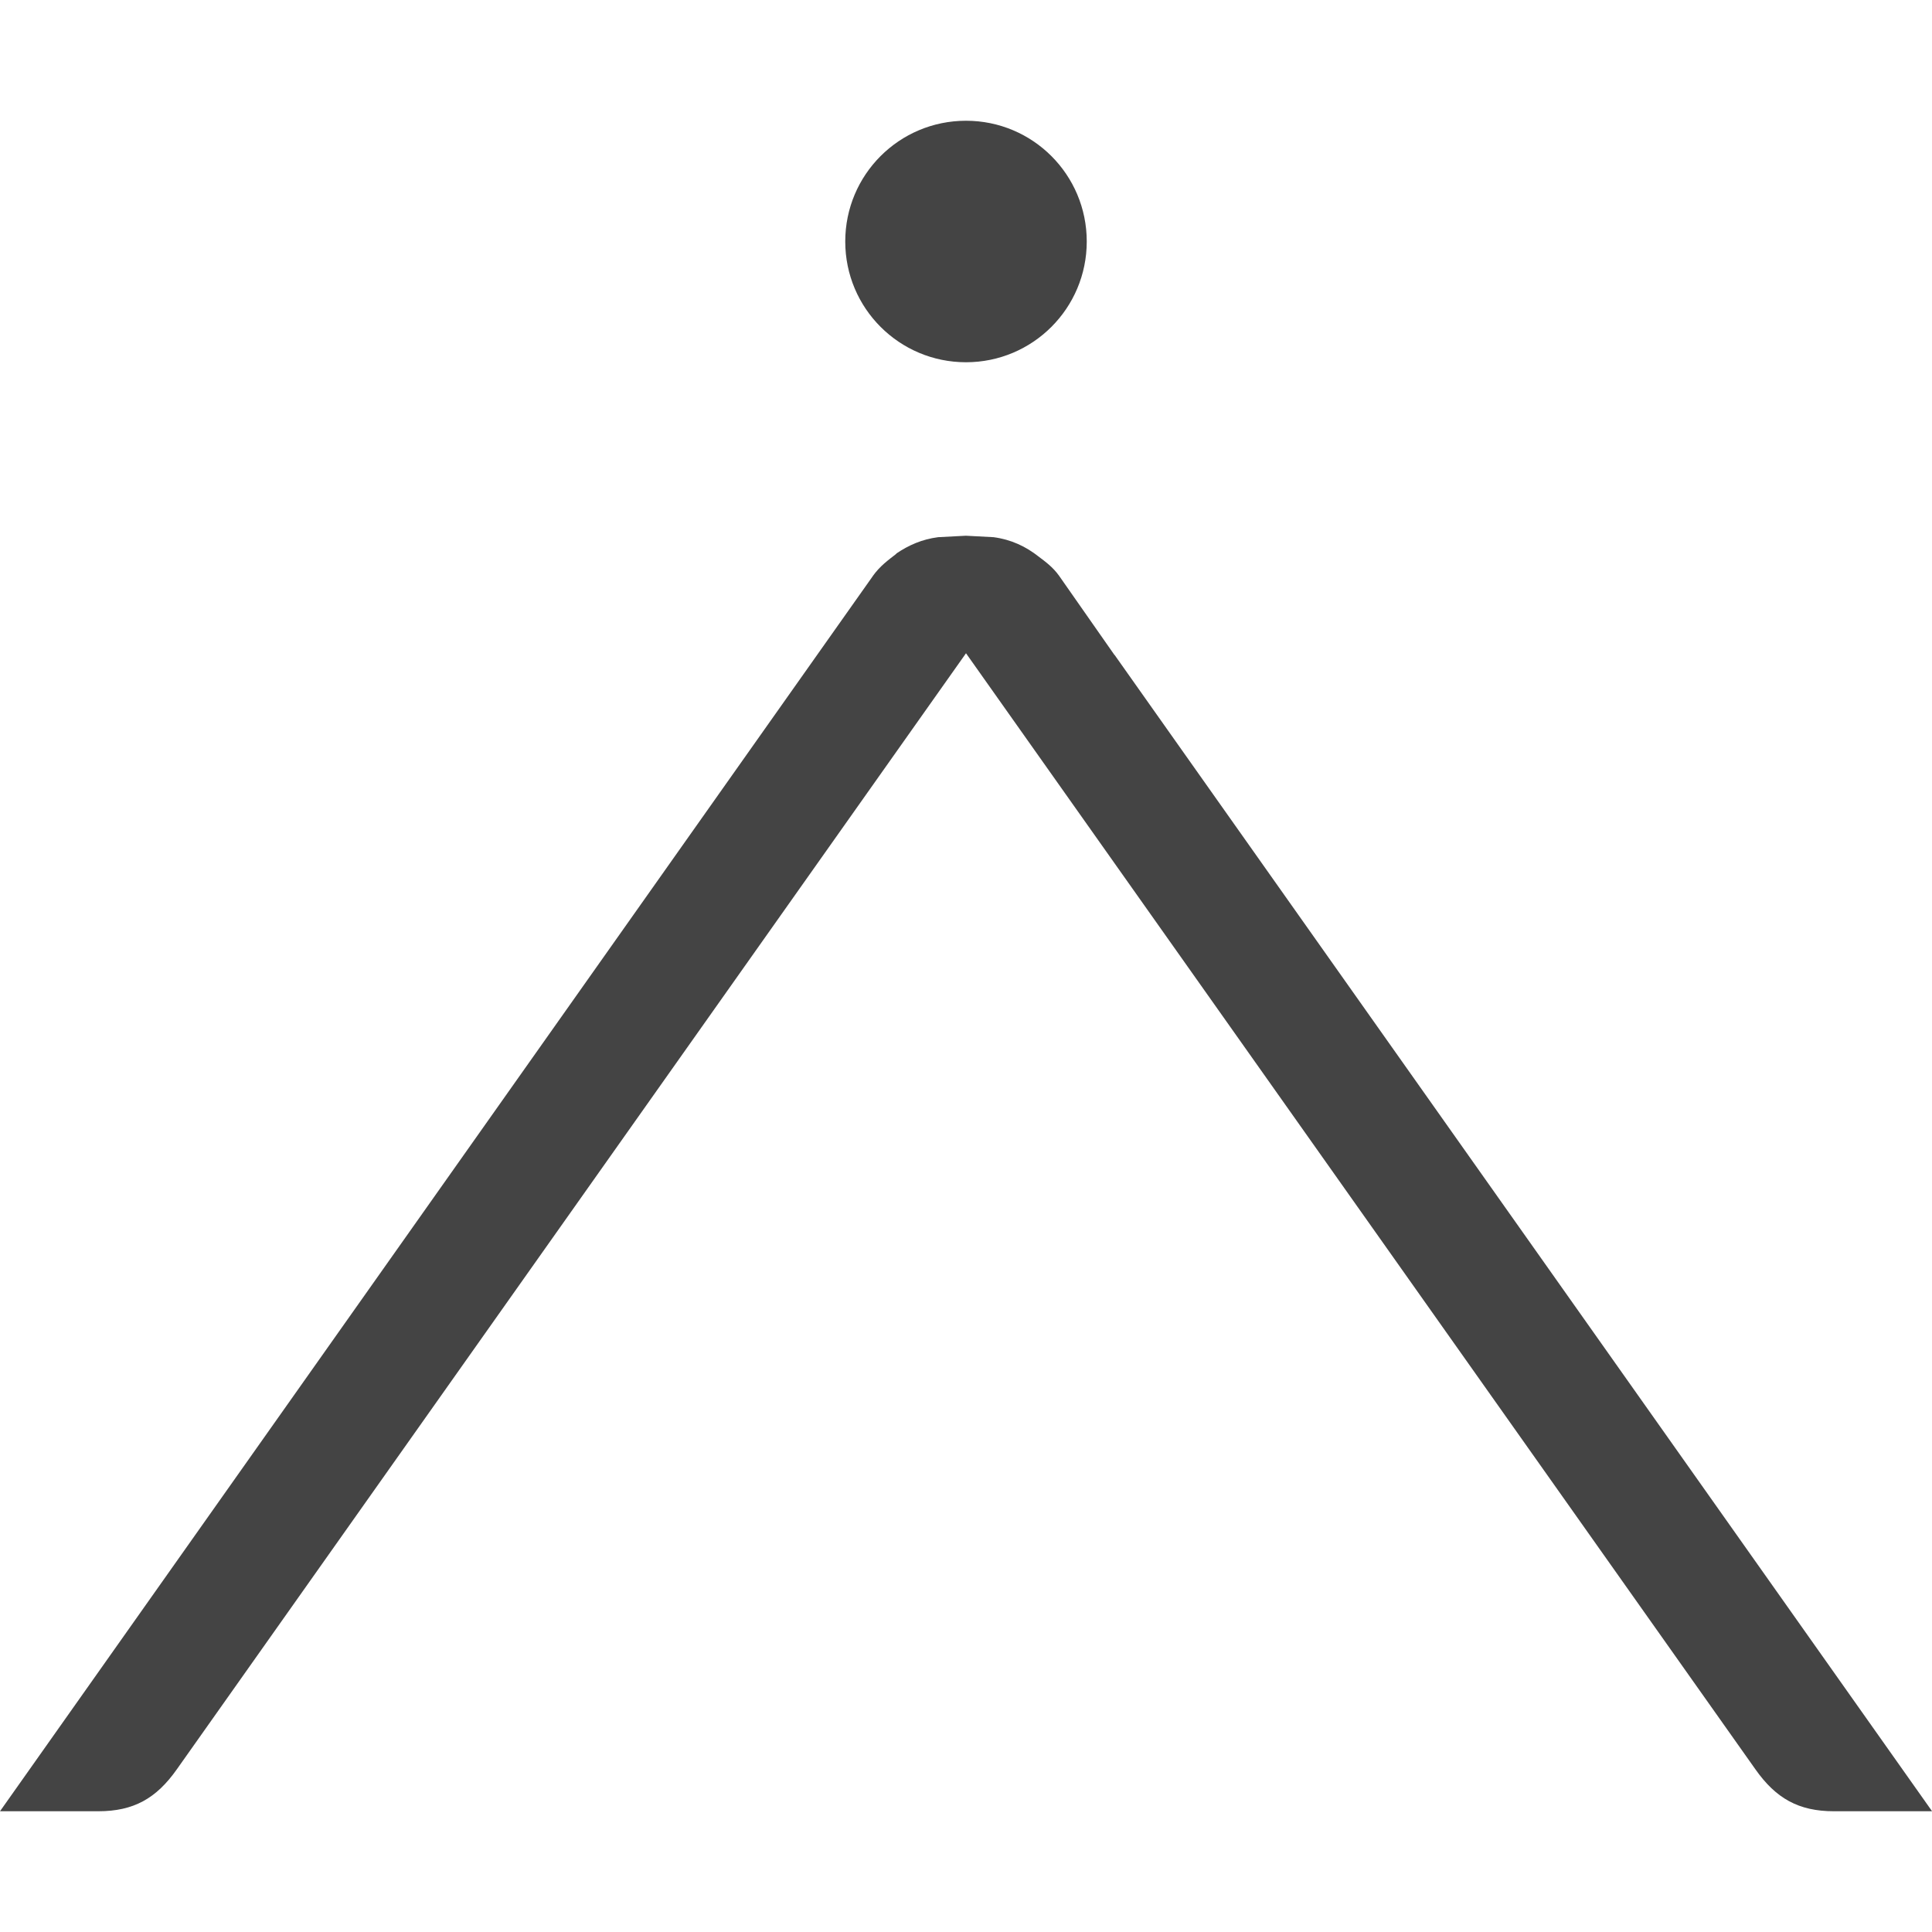 <!-- Generated by IcoMoon.io -->
<svg version="1.1" xmlns="http://www.w3.org/2000/svg" width="24" height="24" viewBox="0 0 24 24">
<title>arrow-top</title>
<path fill="#444" d="M10.842 7.156c0.090-0.126 0.192-0.198 0.293-0.277l-0.002-0.002c0.155-0.105 0.321-0.178 0.521-0.204l0.345-0.018 0.343 0.018c0.219 0.029 0.401 0.115 0.563 0.243 0.087 0.066 0.174 0.129 0.251 0.236l0.688 0.984h0.002l10.155 14.364h-1.22c-0.438 0-0.72-0.16-0.974-0.52l-9.807-13.865-9.804 13.865c-0.254 0.36-0.535 0.52-0.975 0.52h-1.221l10.842-15.343zM13.5 3c0-0.829-0.67-1.5-1.5-1.5s-1.5 0.671-1.5 1.5 0.671 1.5 1.5 1.5 1.5-0.671 1.5-1.5z"></path>
</svg>
